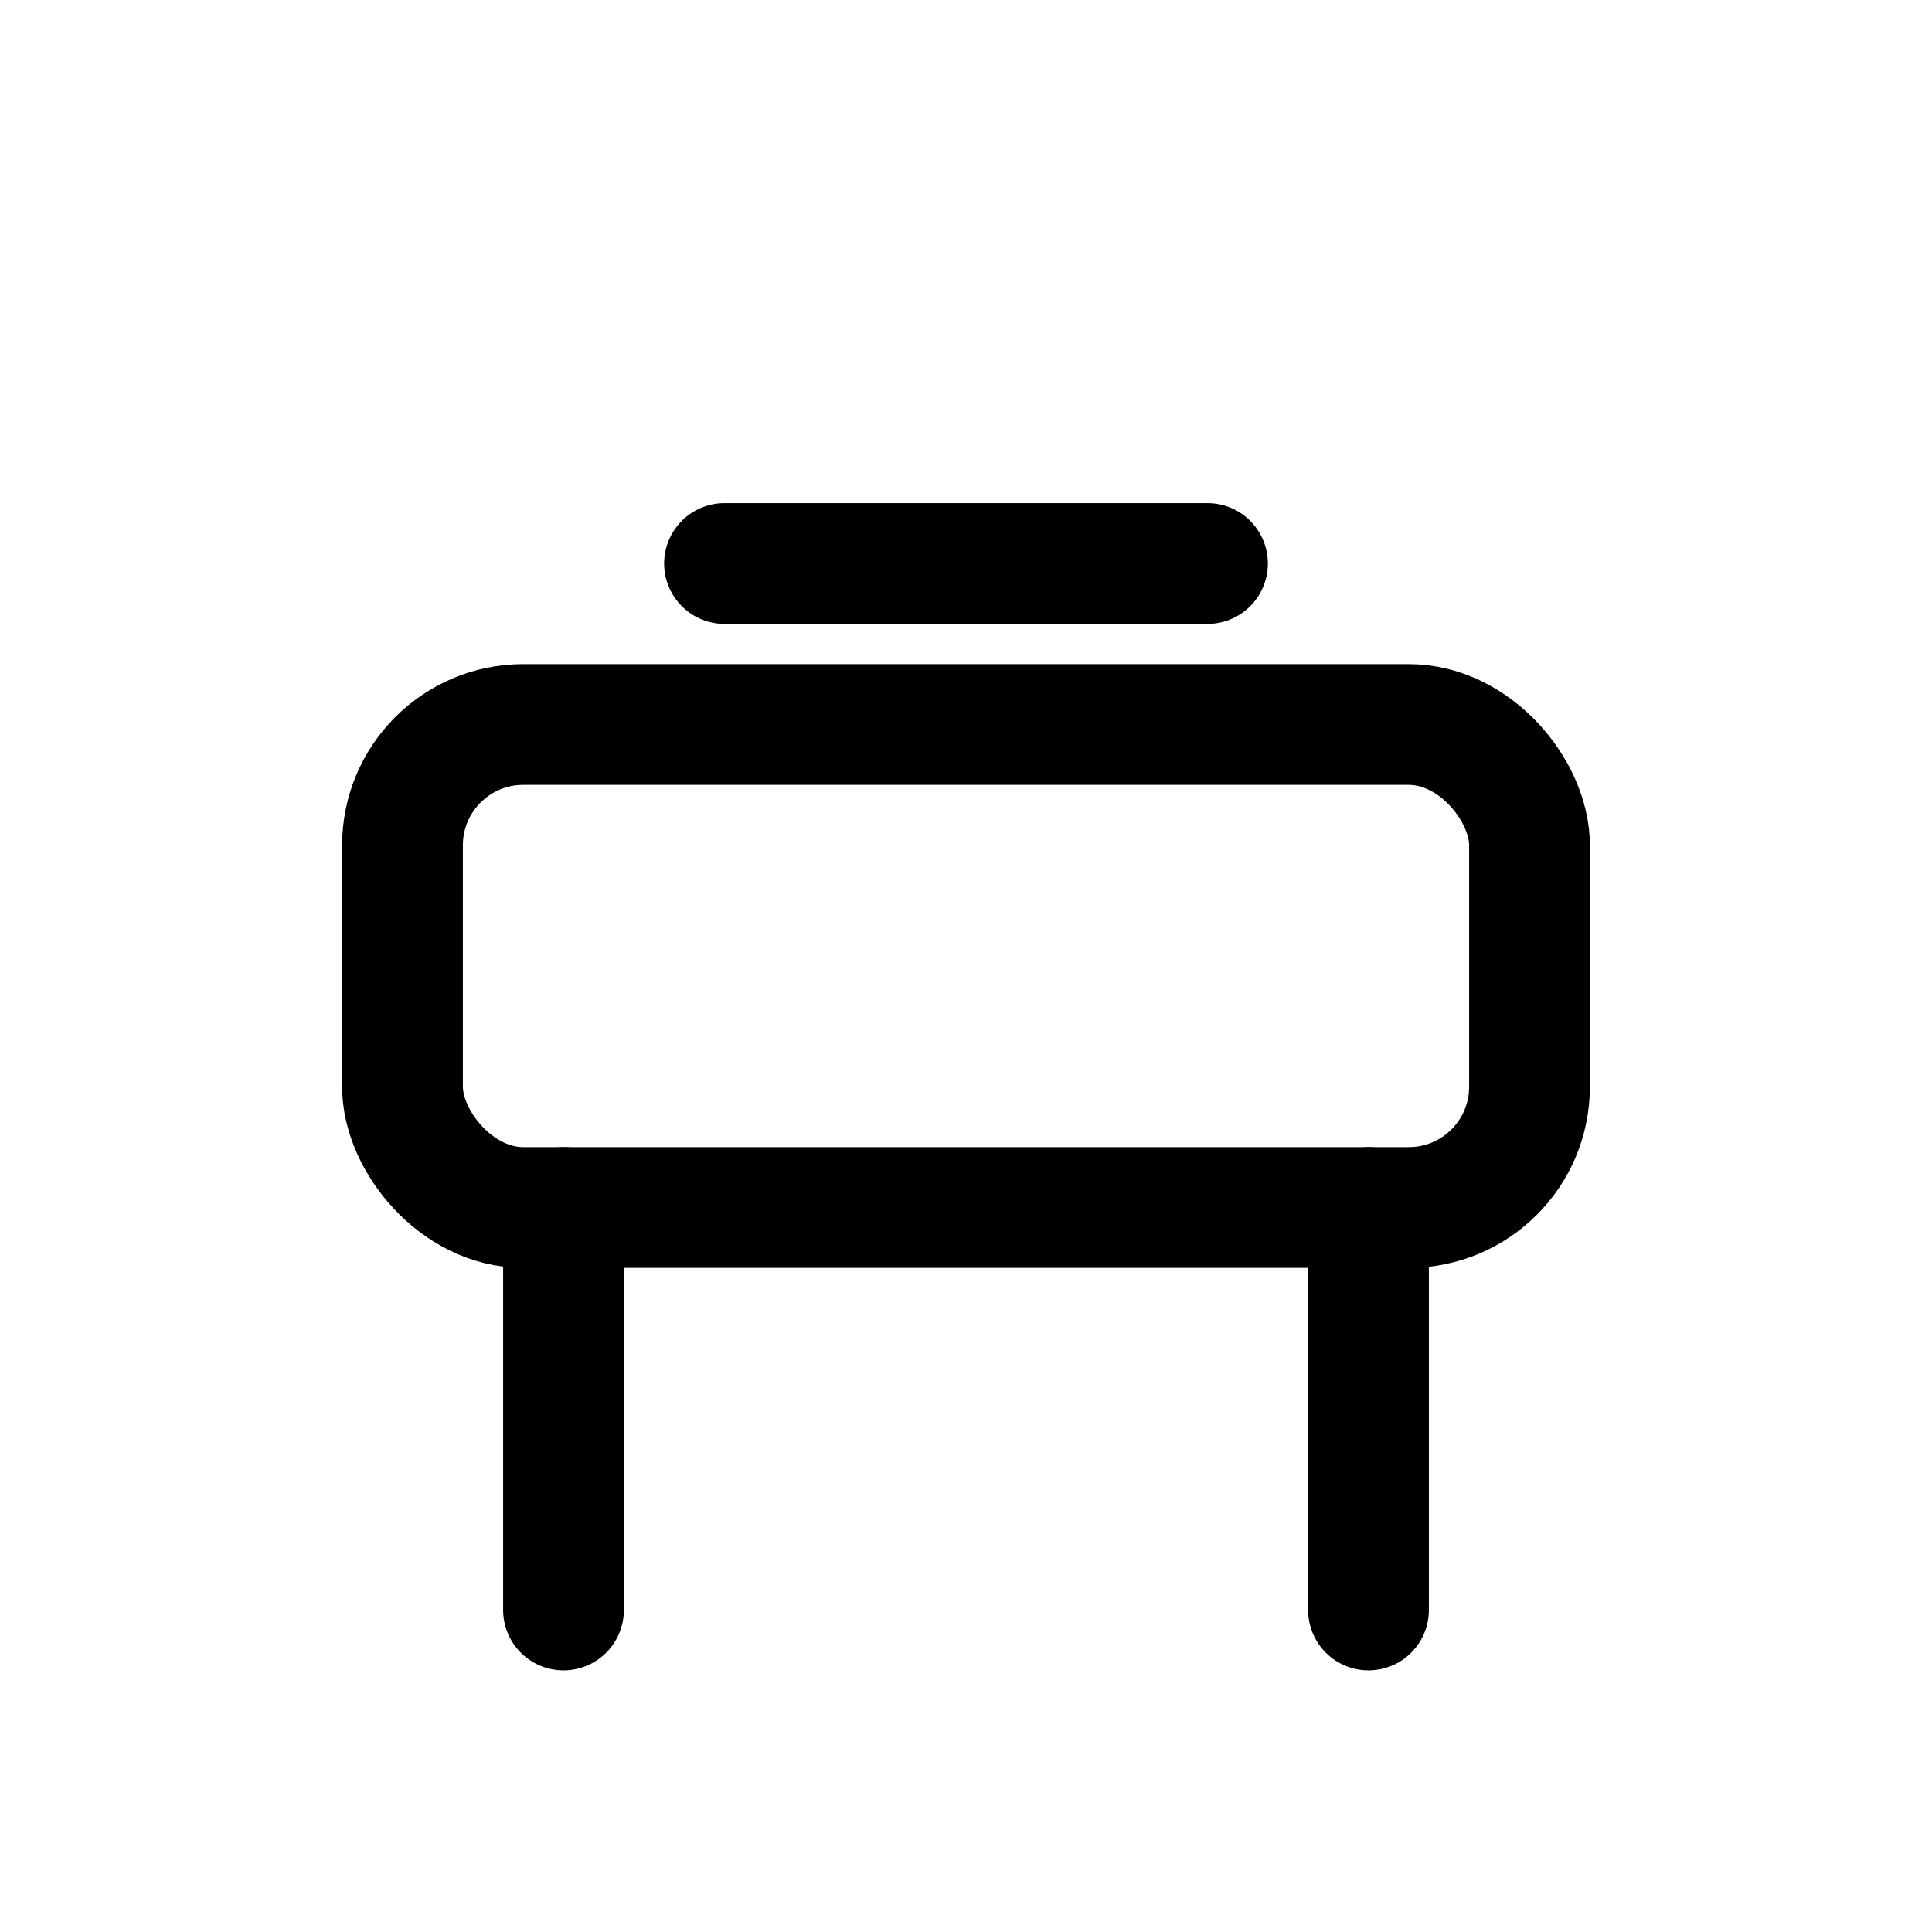 <svg viewBox="0 0 24 24" fill="none" stroke="currentColor" stroke-width="1.5" stroke-linecap="round" stroke-linejoin="round" xmlns="http://www.w3.org/2000/svg">
  <rect x="5" y="9" width="14" height="6" rx="1.5"/>
  <path d="M7 15v5"/>
  <path d="M17 15v5"/>
  <path d="M9 7h6"/>
</svg>
